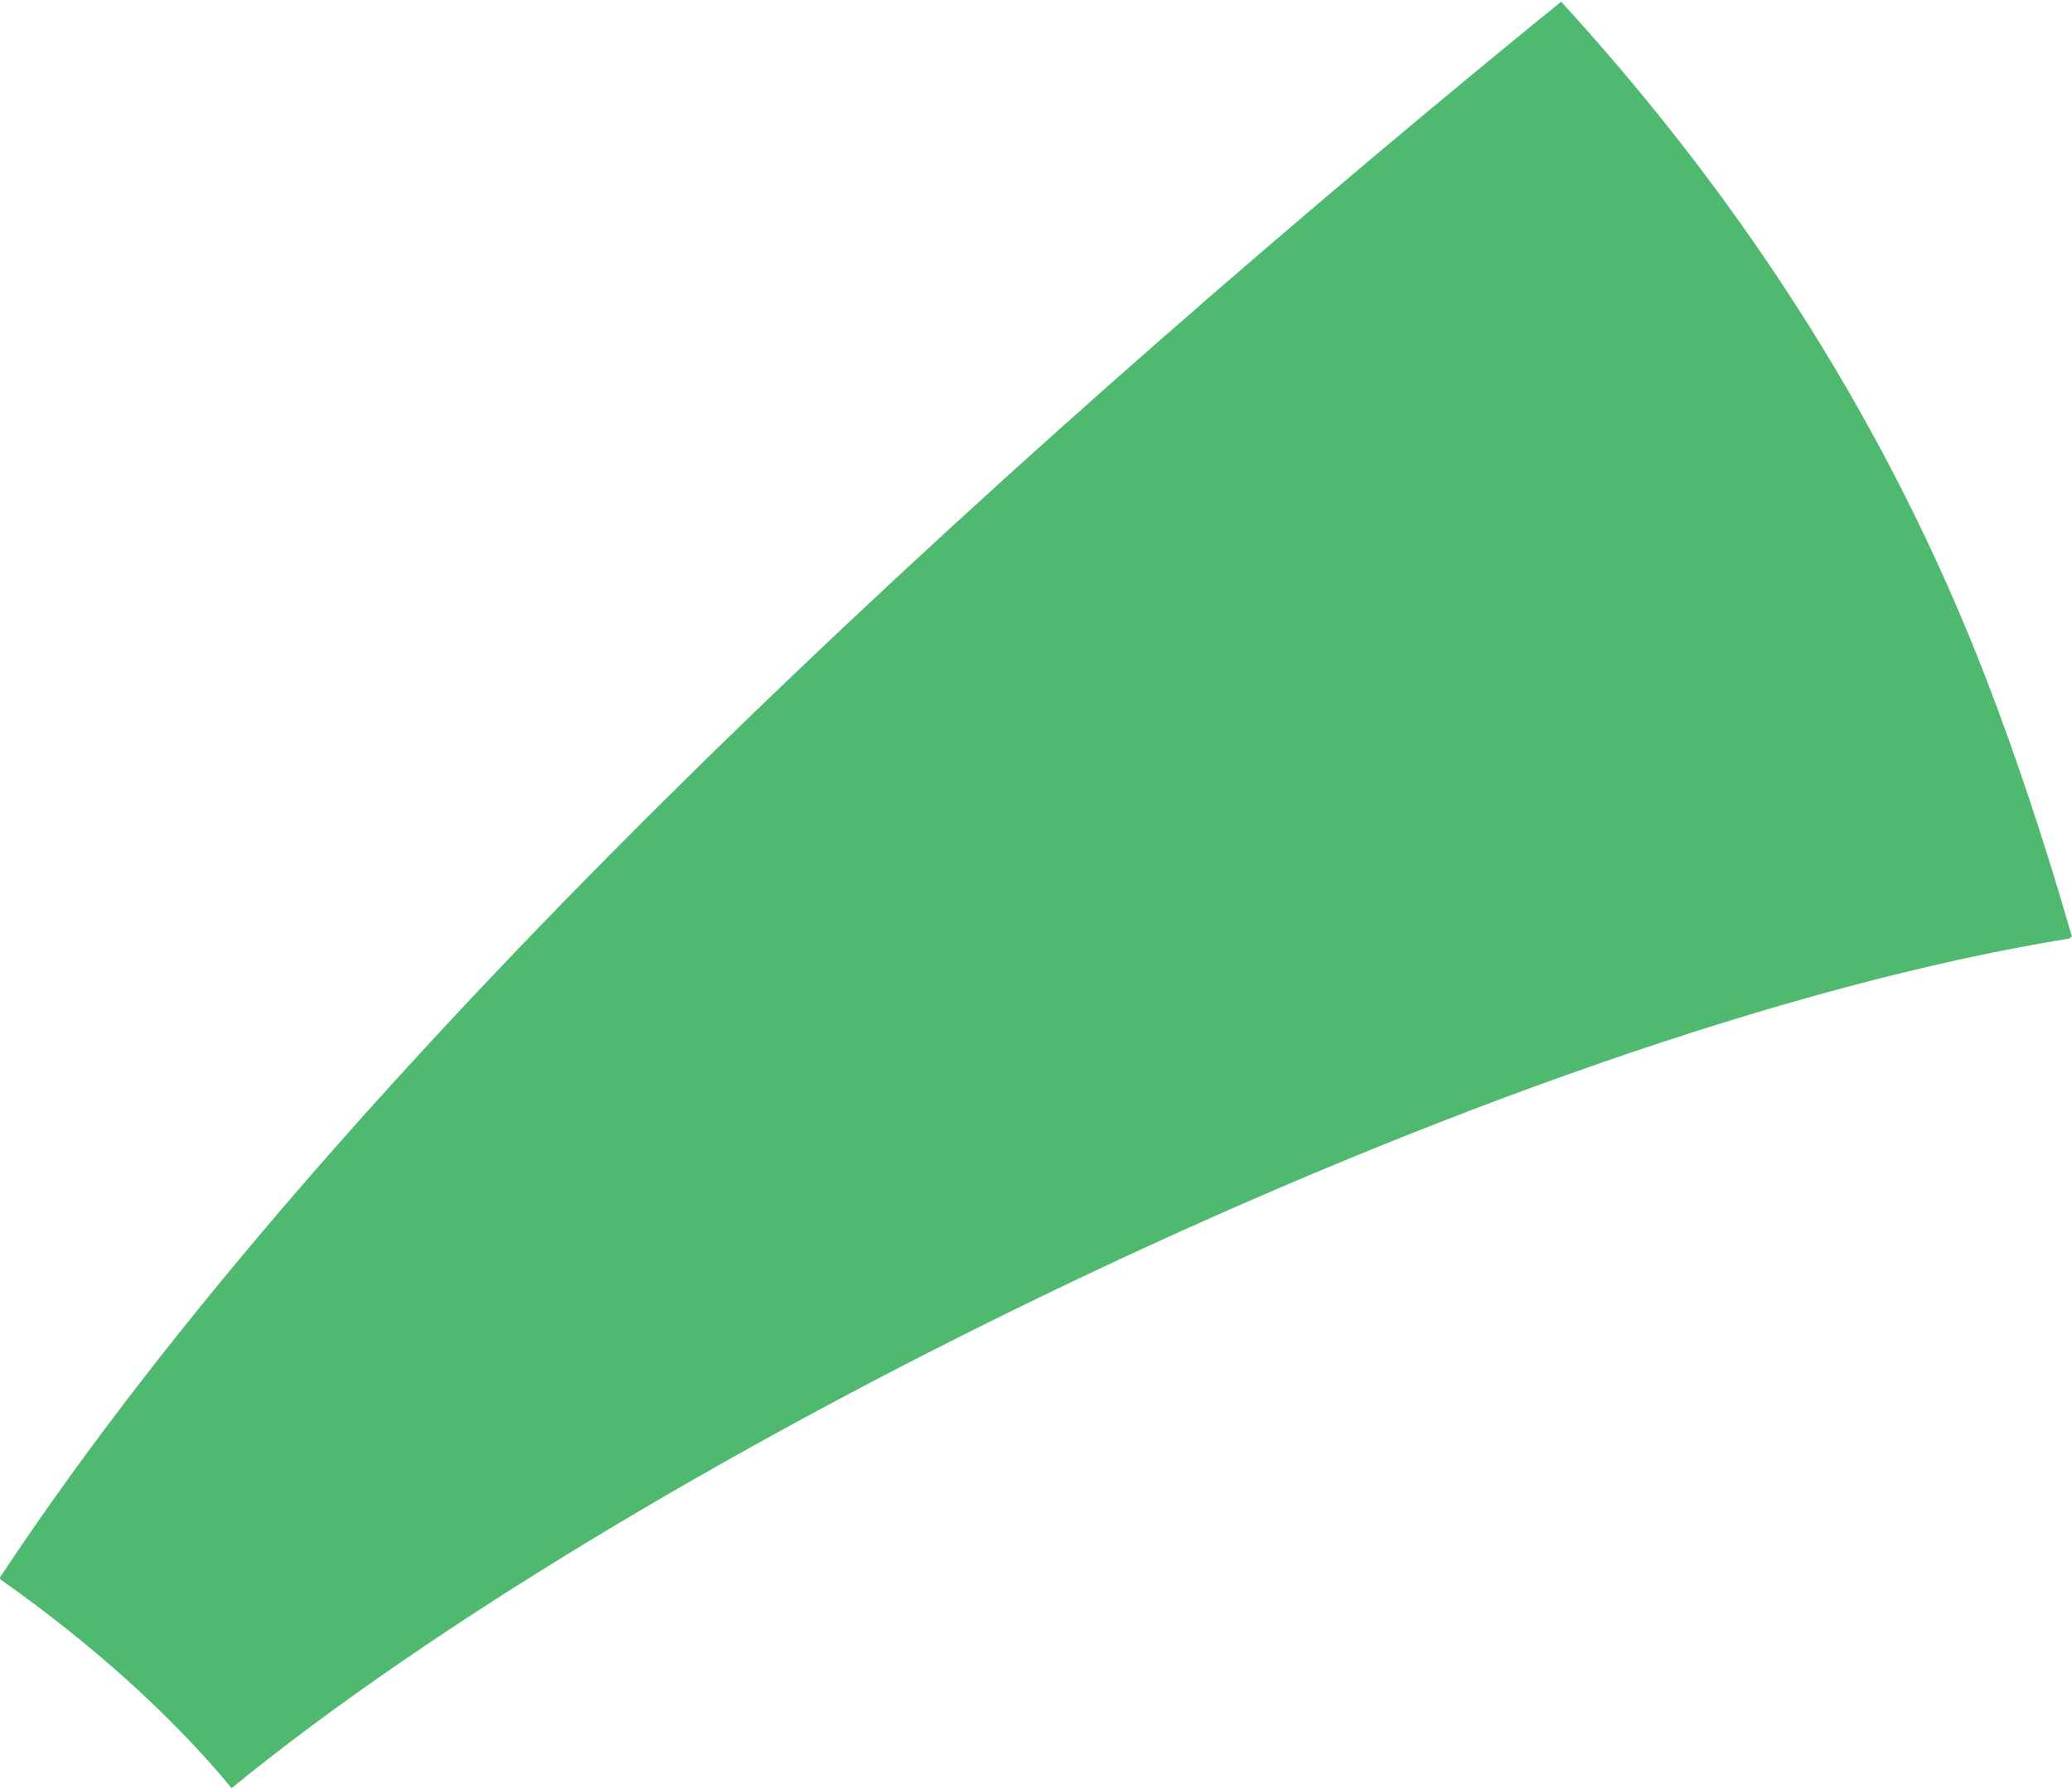 <?xml version="1.0" encoding="iso-8859-1"?>
<!-- Generator: Adobe Illustrator 16.0.0, SVG Export Plug-In . SVG Version: 6.00 Build 0)  -->
<!DOCTYPE svg PUBLIC "-//W3C//DTD SVG 1.1//EN" "http://www.w3.org/Graphics/SVG/1.1/DTD/svg11.dtd">
<svg version="1.1" id="Layer_1" xmlns="http://www.w3.org/2000/svg" xmlns:xlink="http://www.w3.org/1999/xlink" x="0px" y="0px"
	 width="16.098px" height="13.902px" viewBox="0 0 16.098 13.902" style="enable-background:new 0 0 16.098 13.902;"
	 xml:space="preserve">
<path style="fill:#4FBA6F;" d="M1.805,13.902C1.336,13.334,0.725,12.783,0,12.271l0.002-0.016c2.637-3.99,7.663-8.587,11.87-12.033
	c0.085-0.069,0.17-0.138,0.256-0.208L12.117,0c1.457,1.588,2.576,3.357,3.317,5.282c0.236,0.612,0.458,1.283,0.663,1.995
	l-0.022,0.017C11.658,8.006,4.935,11.33,1.799,13.896L1.805,13.902z"/>
</svg>
